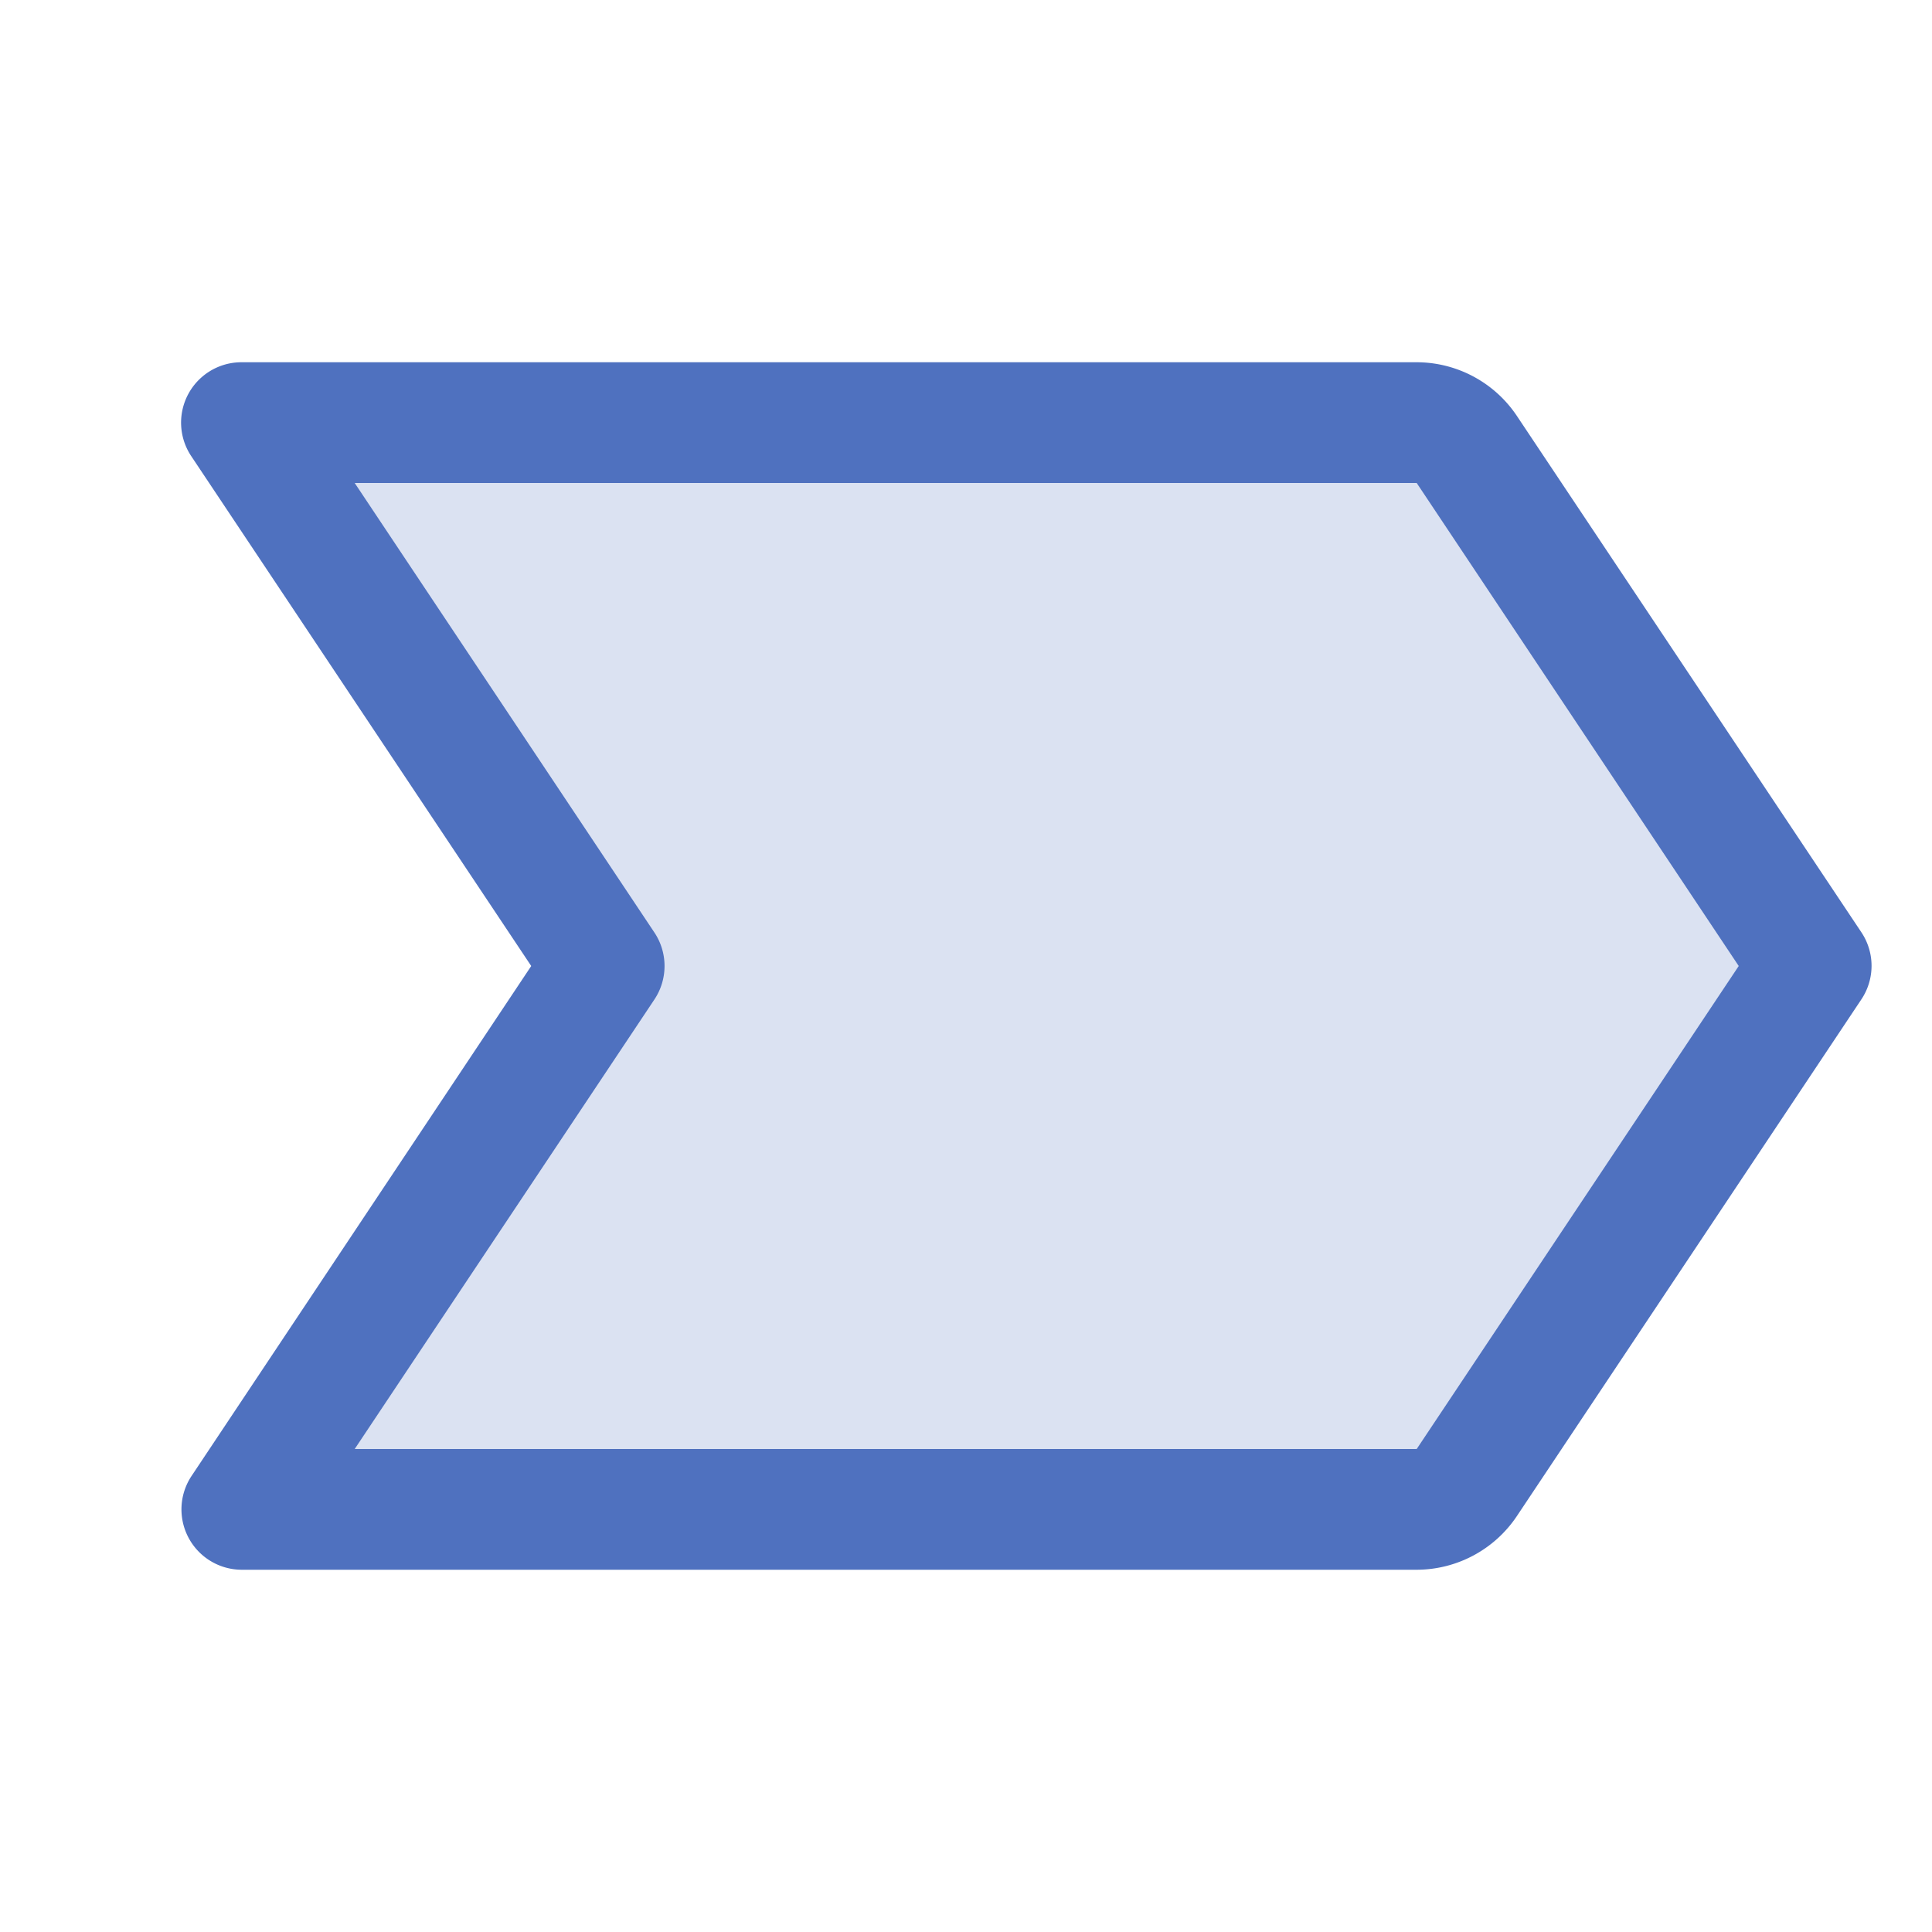 <svg xmlns="http://www.w3.org/2000/svg" viewBox="0 0 256 256" fill="#4F71BF"><path d="M240,128l-45.62,68.44a8,8,0,0,1-6.66,3.56H32l48-72L32,56H187.72a8,8,0,0,1,6.66,3.56Z" opacity="0.2"/><path d="M246.66,123.56,201,55.12A16,16,0,0,0,187.72,48H32a8,8,0,0,0-6.66,12.44L70.39,128l-45,67.56A8,8,0,0,0,32,208H187.72A16,16,0,0,0,201,200.88l45.63-68.44A8,8,0,0,0,246.66,123.56ZM187.72,192H47l39.71-59.56a8,8,0,0,0,0-8.88L47,64H187.72l42.67,64Z"/></svg>